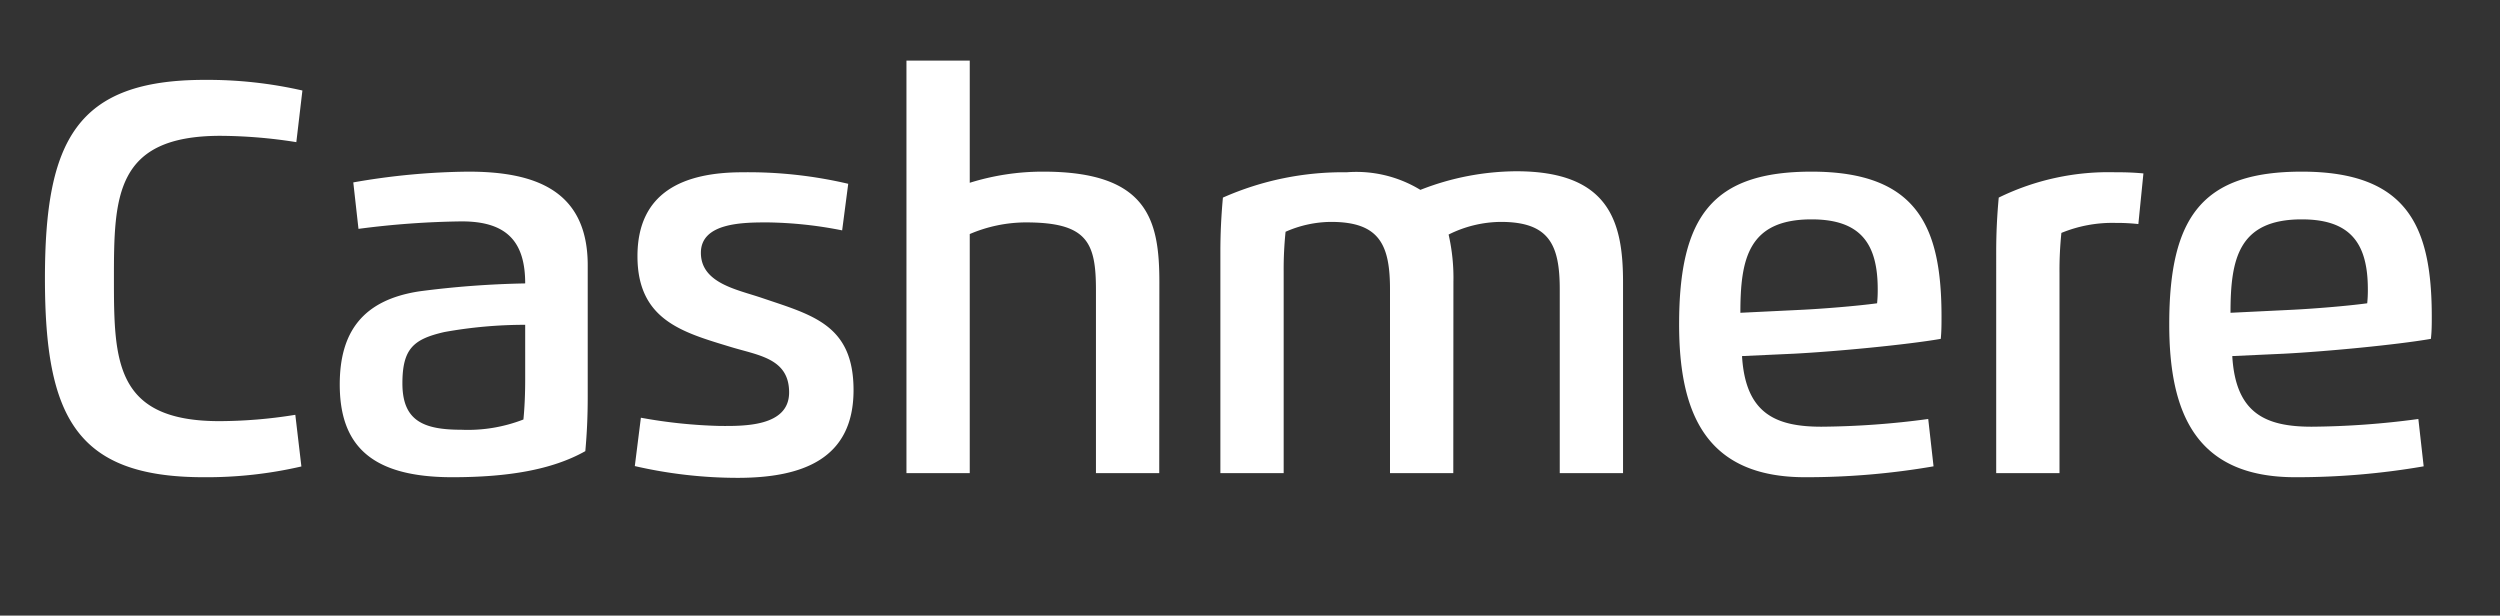 <svg id="Cashmere" data-name="Cashmere" xmlns="http://www.w3.org/2000/svg" viewBox="0 0 197.5 48.63"><rect x="0" y="0" width="197.5" height="48.63" fill="#333333" stroke="none"/><defs><style>.cls-1{fill:#fff;}</style></defs><path class="cls-1" d="M23.41,11.23a39.16,39.16,0,0,0-6-.5C9.1,10.73,9,15.51,9,22s.06,11.27,8.33,11.27a38,38,0,0,0,6-.5l.48,4.08a33.15,33.15,0,0,1-7.72.85C6,37.7,3.55,32.92,3.55,22S6.05,6.31,16.17,6.31a33.76,33.76,0,0,1,7.72.84Z"/><path class="cls-1" d="M26.84,30.37c0-4.1,1.78-6.68,6.33-7.36a74.14,74.14,0,0,1,8.32-.62c0-3.26-1.42-4.9-5-4.9a68,68,0,0,0-8.17.59l-.41-3.67A54.67,54.67,0,0,1,37,13.56c5.17,0,9.43,1.41,9.43,7.4V31.32c0,1.55-.06,2.89-.19,4.32-2.63,1.48-6.13,2.06-10.51,2.06C29.34,37.7,26.84,35.2,26.84,30.37Zm14.65-4.71a35.79,35.79,0,0,0-6.38.57c-2.45.56-3.32,1.32-3.32,4.06,0,2.94,1.64,3.66,4.65,3.66a12.11,12.11,0,0,0,4.91-.81c.1-1,.14-2.1.14-3.15Z"/><path class="cls-1" d="M62.34,31c0-2.69-2.42-2.92-4.61-3.59-3.78-1.15-7.37-2.11-7.37-7.17s3.63-6.63,8.29-6.63a34.56,34.56,0,0,1,8.36.91l-.48,3.68a32,32,0,0,0-5.87-.63c-1.9,0-5.29,0-5.29,2.4s2.85,2.9,4.8,3.56c4,1.36,7.26,2.11,7.26,7.29,0,5.42-4,6.93-9.16,6.93a36.31,36.31,0,0,1-8.12-.93L50.63,33a39.79,39.79,0,0,0,6.25.65C58.75,33.66,62.34,33.72,62.34,31Z"/><path class="cls-1" d="M91.58,37.38h-5V22.9c0-3.75-.69-5.33-5.53-5.33a11.34,11.34,0,0,0-4.44.92V37.38h-5V4.79h5v9.65a19.31,19.31,0,0,1,5.81-.88c8.3,0,9.17,3.86,9.17,8.75Z"/><path class="cls-1" d="M114.81,37.38h-5V22.85c0-3.53-.85-5.32-4.65-5.32a9,9,0,0,0-3.6.78,28.93,28.93,0,0,0-.15,3.15V37.38h-5V19.93c0-1.54.07-2.89.2-4.32a23.38,23.38,0,0,1,9.78-2A9.72,9.72,0,0,1,112.21,15a21,21,0,0,1,7.58-1.47c7.35,0,8.43,4,8.43,8.75V37.38h-5V22.85c0-3.53-.85-5.32-4.65-5.32a9.36,9.36,0,0,0-4.13,1,15.43,15.43,0,0,1,.38,3.75Z"/><path class="cls-1" d="M137.62,28.13c.27,4.52,2.63,5.58,6.27,5.58a65.92,65.92,0,0,0,8.44-.61l.42,3.74a59,59,0,0,1-10.15.86c-7.88,0-9.95-5.11-9.95-12.08,0-8.53,2.64-12.06,10.46-12.06,8.46,0,10.27,4.46,10.27,11.47,0,.56,0,1.14-.06,1.74-2.7.47-8.31,1-11.55,1.17Zm4.6-3.65c1.73-.08,4.44-.3,6.07-.52a10.24,10.24,0,0,0,.05-1.1c0-3.58-1.32-5.53-5.23-5.53-5,0-5.62,3.13-5.62,7.38Z"/><path class="cls-1" d="M162.7,37.38h-5V19.93c0-1.54.07-2.89.2-4.32a19.74,19.74,0,0,1,9.24-2,21.74,21.74,0,0,1,2.19.09l-.4,4a16,16,0,0,0-1.79-.09,10.6,10.6,0,0,0-4.29.79,29,29,0,0,0-.15,3.16Z"/><path class="cls-1" d="M176.35,28.13c.26,4.52,2.62,5.58,6.27,5.58a65.75,65.75,0,0,0,8.43-.61l.42,3.74a58.87,58.87,0,0,1-10.15.86c-7.88,0-9.95-5.11-9.95-12.08,0-8.53,2.64-12.06,10.47-12.06,8.46,0,10.27,4.46,10.27,11.47,0,.56,0,1.14-.07,1.74-2.69.47-8.3,1-11.55,1.17Zm4.59-3.65c1.73-.08,4.45-.3,6.07-.52a10.24,10.24,0,0,0,.05-1.1c0-3.58-1.32-5.53-5.22-5.53-5,0-5.63,3.13-5.63,7.38Z"/></svg>
